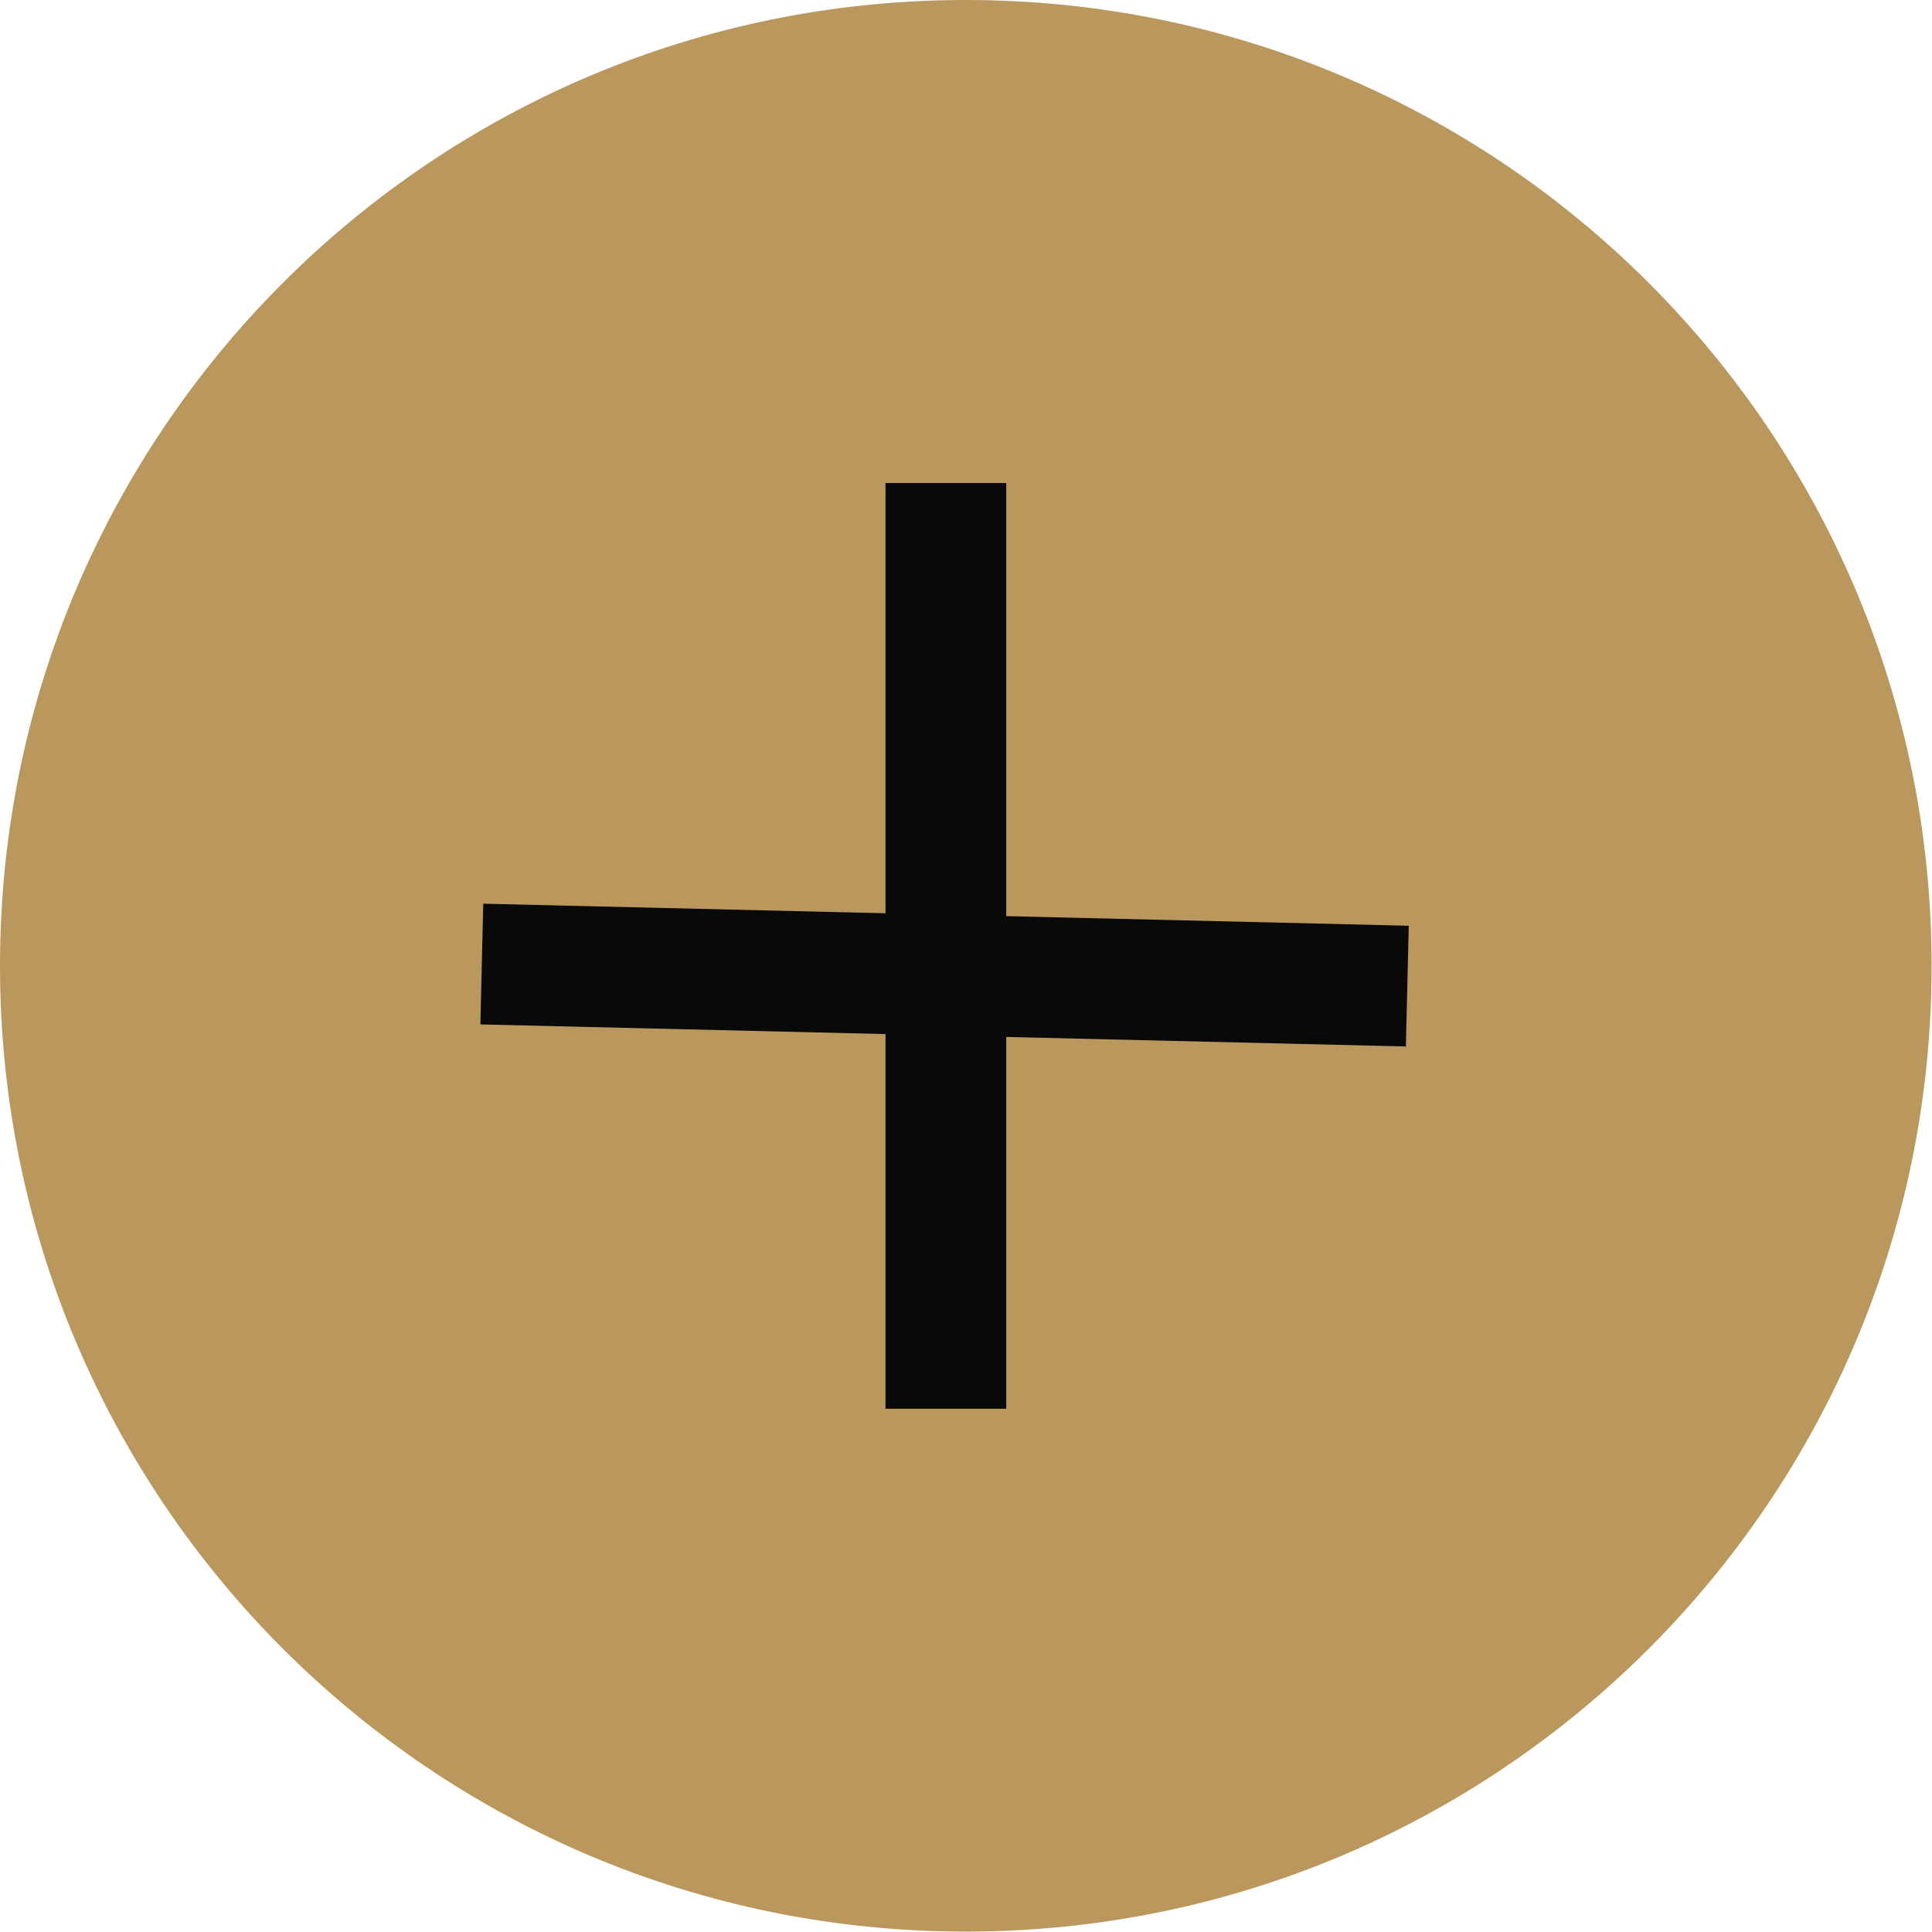 <svg width="48" height="48" viewBox="0 0 48 48" fill="none" xmlns="http://www.w3.org/2000/svg">
<g clip-path="url(#clip0_18_385)">
<path d="M23.995 47.99C37.247 47.99 47.99 37.247 47.99 23.995C47.99 10.743 37.247 0 23.995 0C10.743 0 0 10.743 0 23.995C0 37.247 10.743 47.99 23.995 47.99Z" fill="#BA975C"/>
<rect x="22" y="12" width="3" height="23" fill="#090909"/>
<rect x="35" y="23" width="3" height="23" transform="rotate(91.365 35 23)" fill="#090909"/>
</g>
<defs>
<clipPath id="clip0_18_385">
<rect width="48" height="48" fill="white"/>
</clipPath>
</defs>
</svg>
